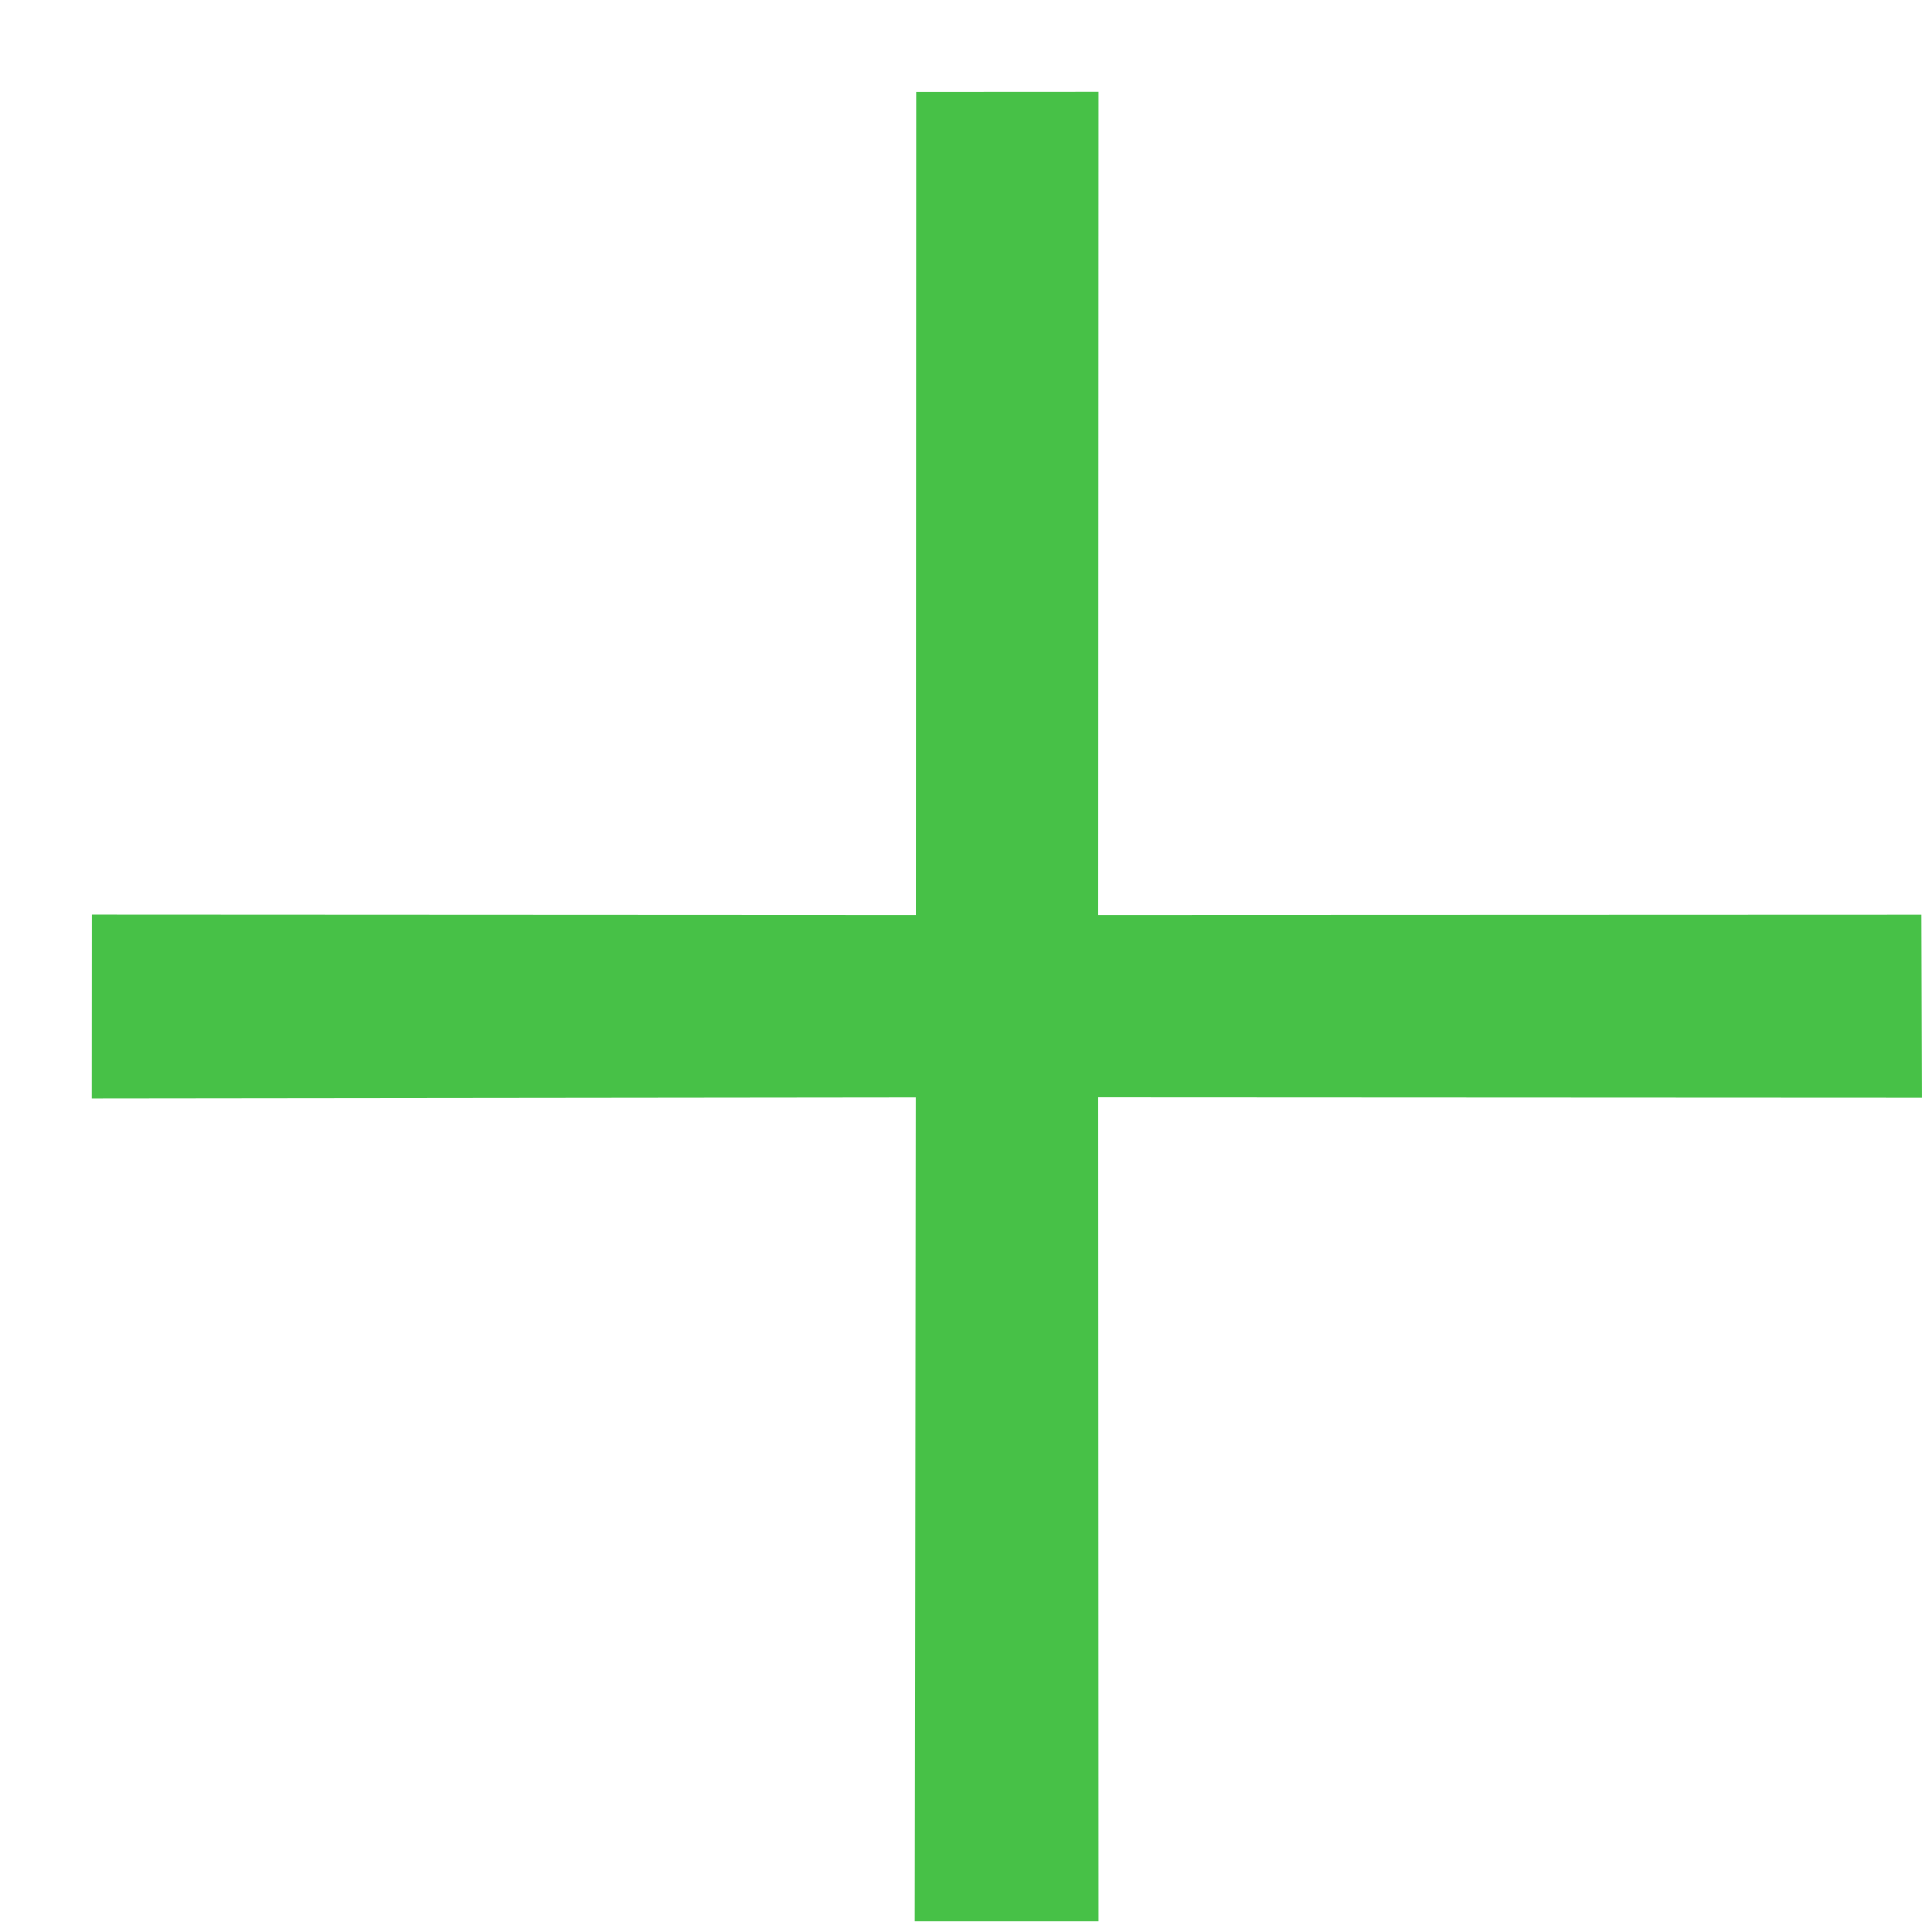 <svg width="19" height="19" viewBox="0 0 19 19" fill="none" xmlns="http://www.w3.org/2000/svg">
<path d="M18.901 10.797L10.8 10.793L10.803 18.895L8.996 18.895L9.005 10.794L0.903 10.803L0.904 8.995L9.006 8.999L9.008 0.904L10.803 0.903L10.8 8.999L18.896 8.996L18.901 10.797Z" fill="#47C147"/>
</svg>
